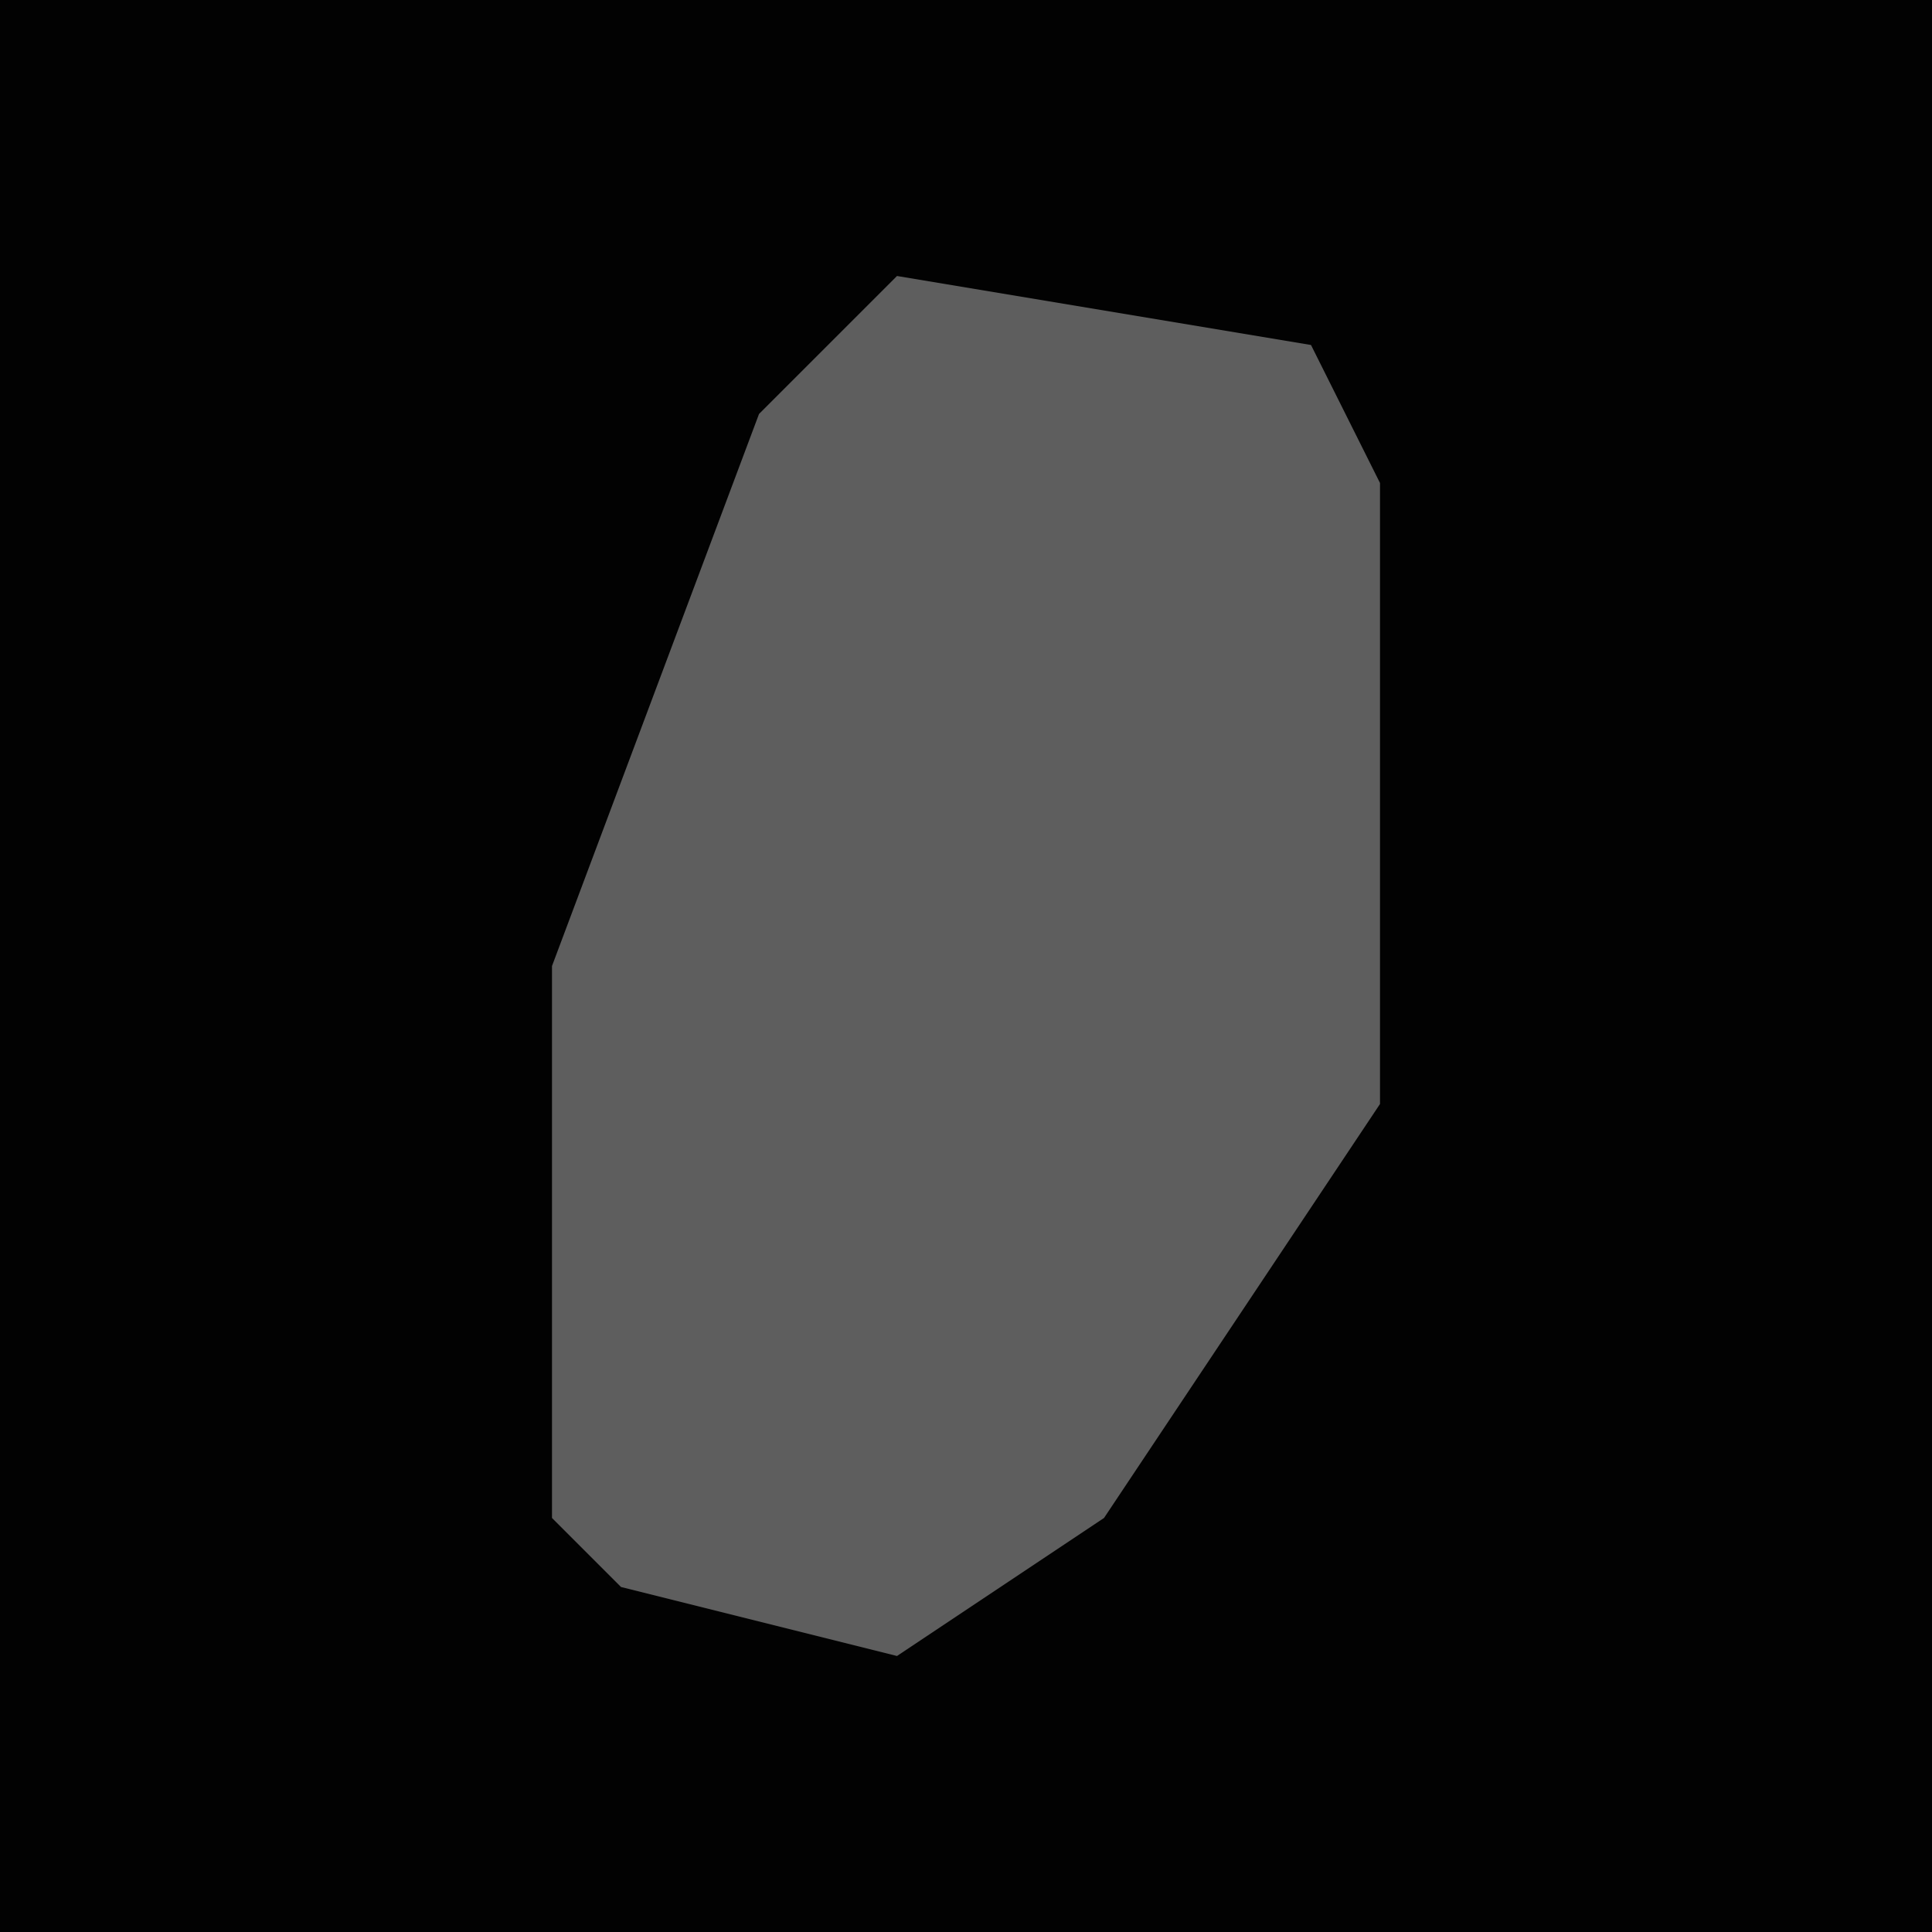 <?xml version="1.0" encoding="UTF-8"?>
<svg version="1.1" xmlns="http://www.w3.org/2000/svg" width="28" height="28">
<path d="M0,0 L28,0 L28,28 L0,28 Z " fill="#020202" transform="translate(0,0)"/>
<path d="M0,0 L6,1 L7,3 L7,12 L3,18 L0,20 L-4,19 L-5,18 L-5,10 L-2,2 Z " fill="#5E5E5E" transform="translate(13,4)"/>
</svg>
